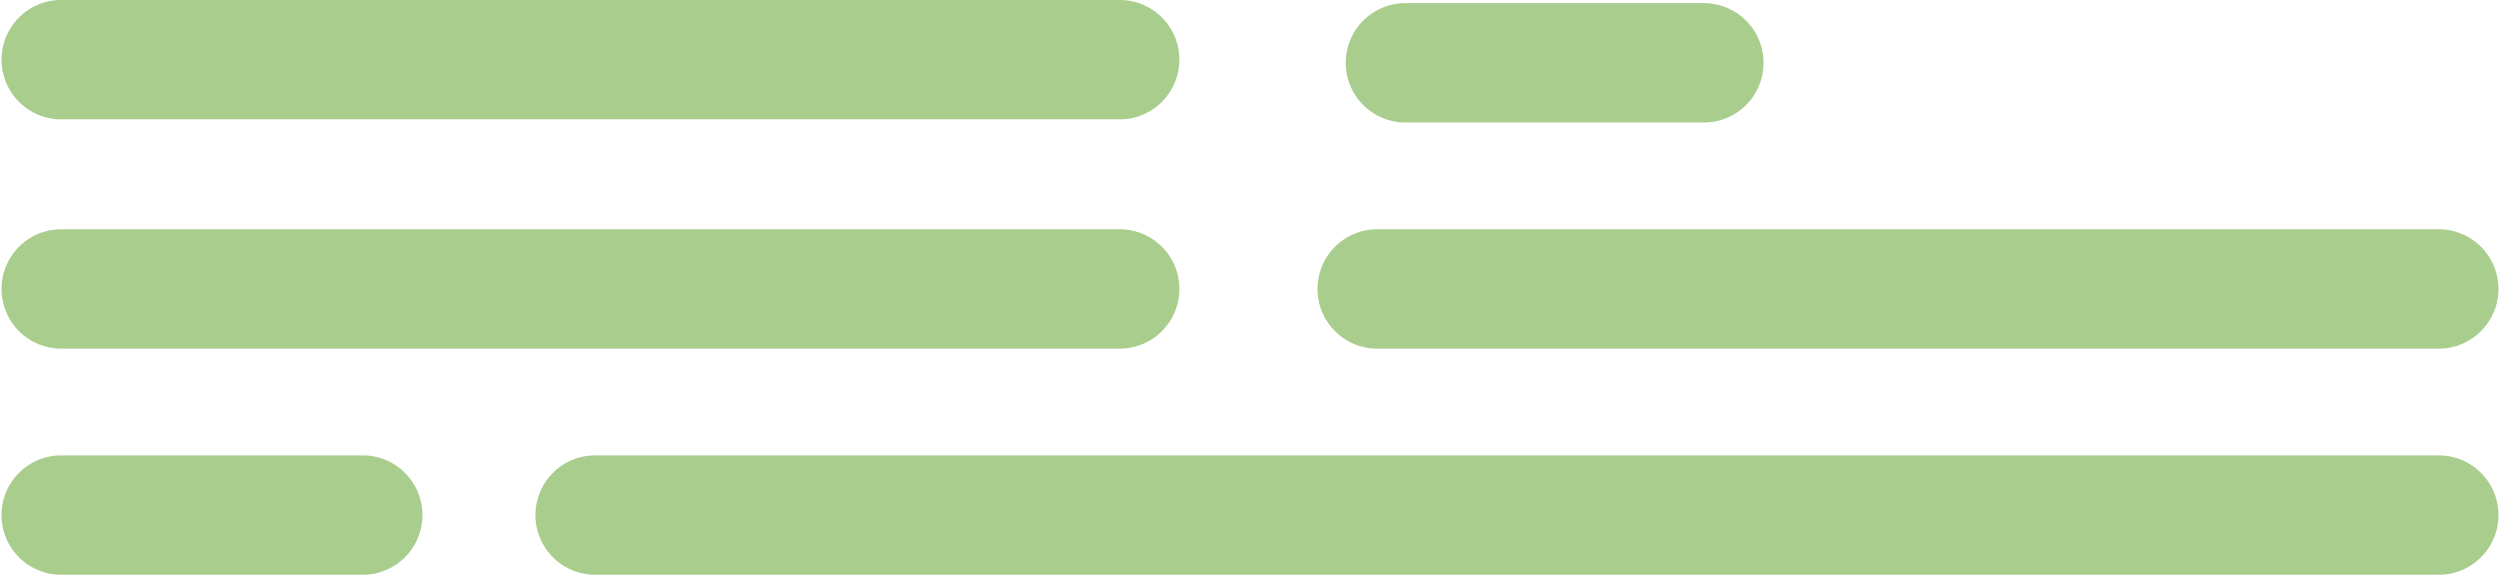<svg xmlns="http://www.w3.org/2000/svg" width="490" height="112.651" viewBox="0 0 490 112.651">
  <g id="undraw_Code_review_re_woeb" transform="translate(-453.236 -80.594)">
    <path id="Path_92" data-name="Path 92" d="M809.687,279.172H601.622a11.7,11.7,0,0,1,0-23.392H809.687a11.7,11.7,0,0,1,0,23.392Z" transform="translate(-136.689 -130.248)" fill="#a9cd8d"/>
    <path id="Path_93" data-name="Path 93" d="M954.833,279.172H746.768a11.7,11.7,0,1,1,0-23.392H954.833a11.7,11.7,0,0,1,0,23.392Z" transform="translate(-23.293 -130.248)" fill="#a9cd8d"/>
    <path id="Path_94" data-name="Path 94" d="M1022.331,304.054H660.371a11.7,11.7,0,0,1,0-23.392h361.961a11.7,11.7,0,0,1,0,23.392Z" transform="translate(-90.791 -110.809)" fill="#a9cd8d"/>
    <path id="Path_95" data-name="Path 95" d="M809.687,253.944H601.622a11.7,11.7,0,0,1,0-23.392H809.687a11.7,11.7,0,0,1,0,23.392Z" transform="translate(-136.689 -149.958)" fill="#a9cd8d"/>
    <path id="Path_96" data-name="Path 96" d="M808.629,254.29h-59.1a11.7,11.7,0,0,1,0-23.392h59.1a11.7,11.7,0,0,1,0,23.392Z" transform="translate(-21.133 -149.687)" fill="#a9cd8d"/>
    <path id="Path_97" data-name="Path 97" d="M660.717,304.054h-59.1a11.7,11.7,0,0,1,0-23.392h59.1a11.7,11.7,0,1,1,0,23.392Z" transform="translate(-136.689 -110.809)" fill="#a9cd8d"/>
  </g>
</svg>
